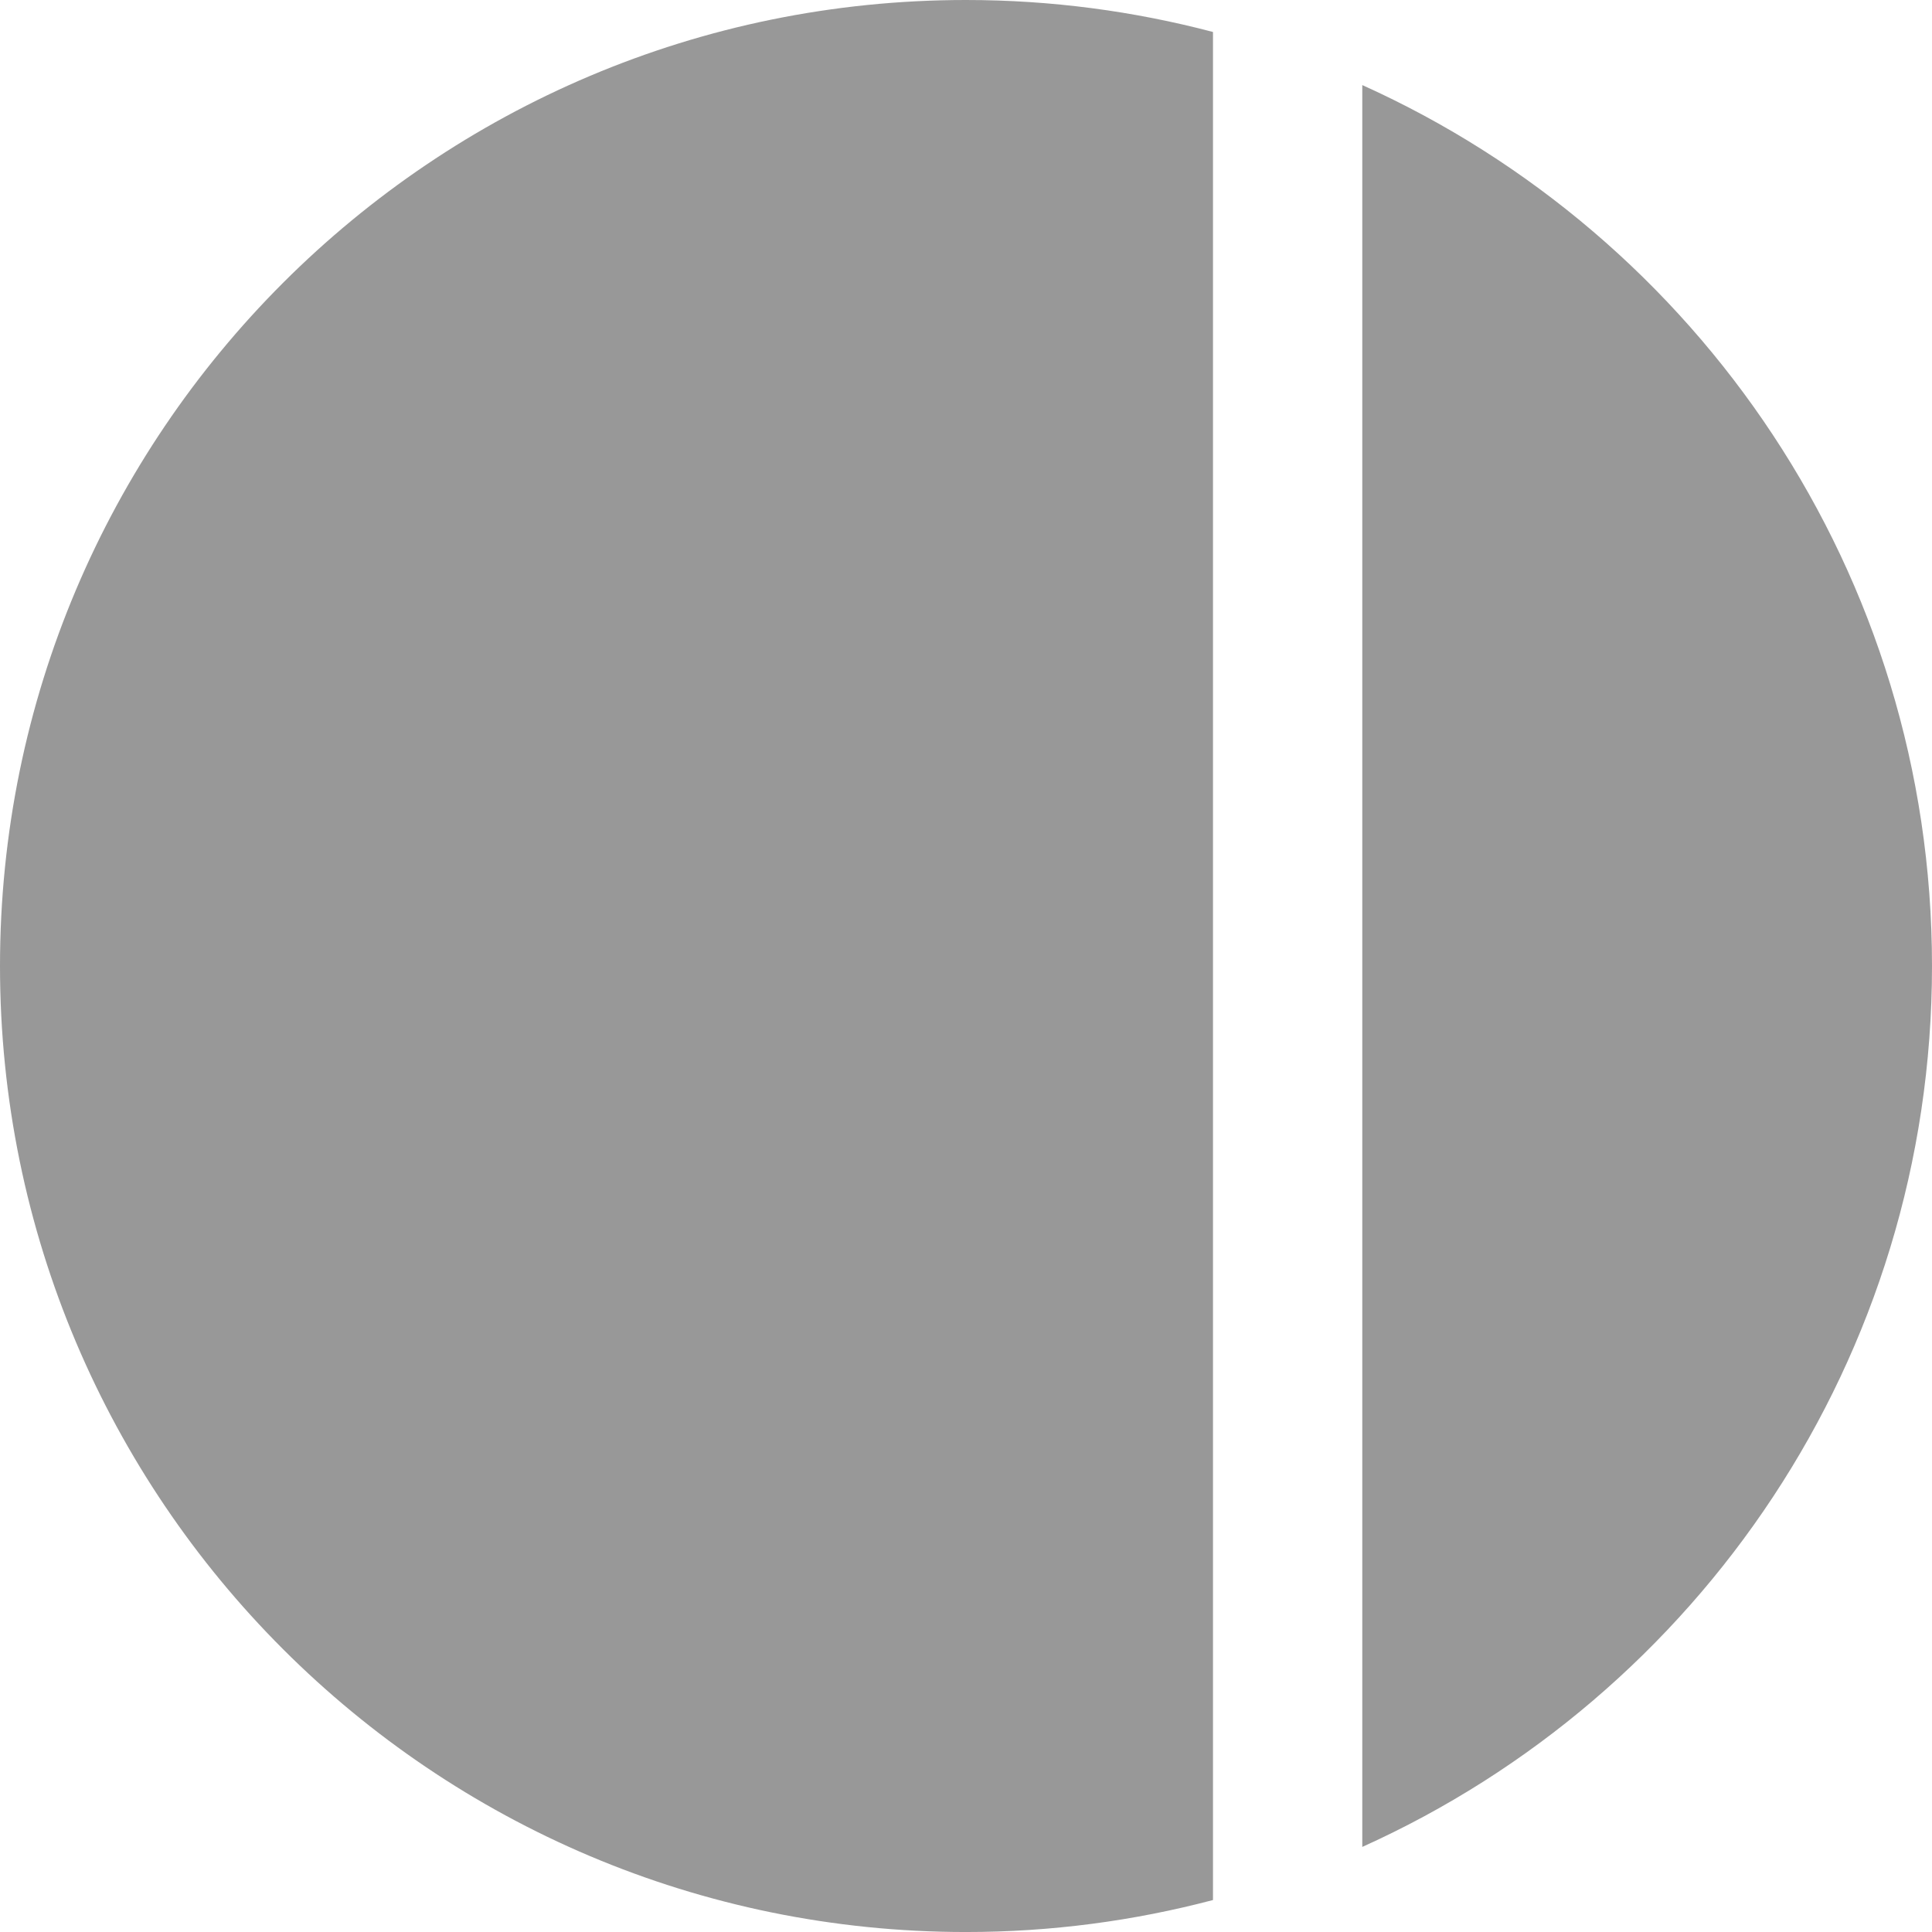 <?xml version="1.0" encoding="iso-8859-1"?>
<!-- Generator: Adobe Illustrator 19.1.0, SVG Export Plug-In . SVG Version: 6.00 Build 0)  -->
<svg version="1.1" id="Layer_1" xmlns="http://www.w3.org/2000/svg" xmlns:xlink="http://www.w3.org/1999/xlink" x="0px" y="0px"
	 viewBox="0 0 126.789 126.789" style="enable-background:new 0 0 126.789 126.789;" xml:space="preserve">
<g>
	<path style="opacity:0.5;fill:#333333;" d="M79.603,2.099C74.428,0.735,68.998,0,63.395,0C28.383,0,0,28.383,0,63.395
		s28.383,63.395,63.395,63.395c5.603,0,11.034-0.735,16.208-2.099V2.099z"/>
	<path style="opacity:0.5;fill:#333333;" d="M89.401,5.583v115.622c22.038-9.93,37.388-32.071,37.388-57.811
		S111.439,15.513,89.401,5.583z"/>
</g>
</svg>
